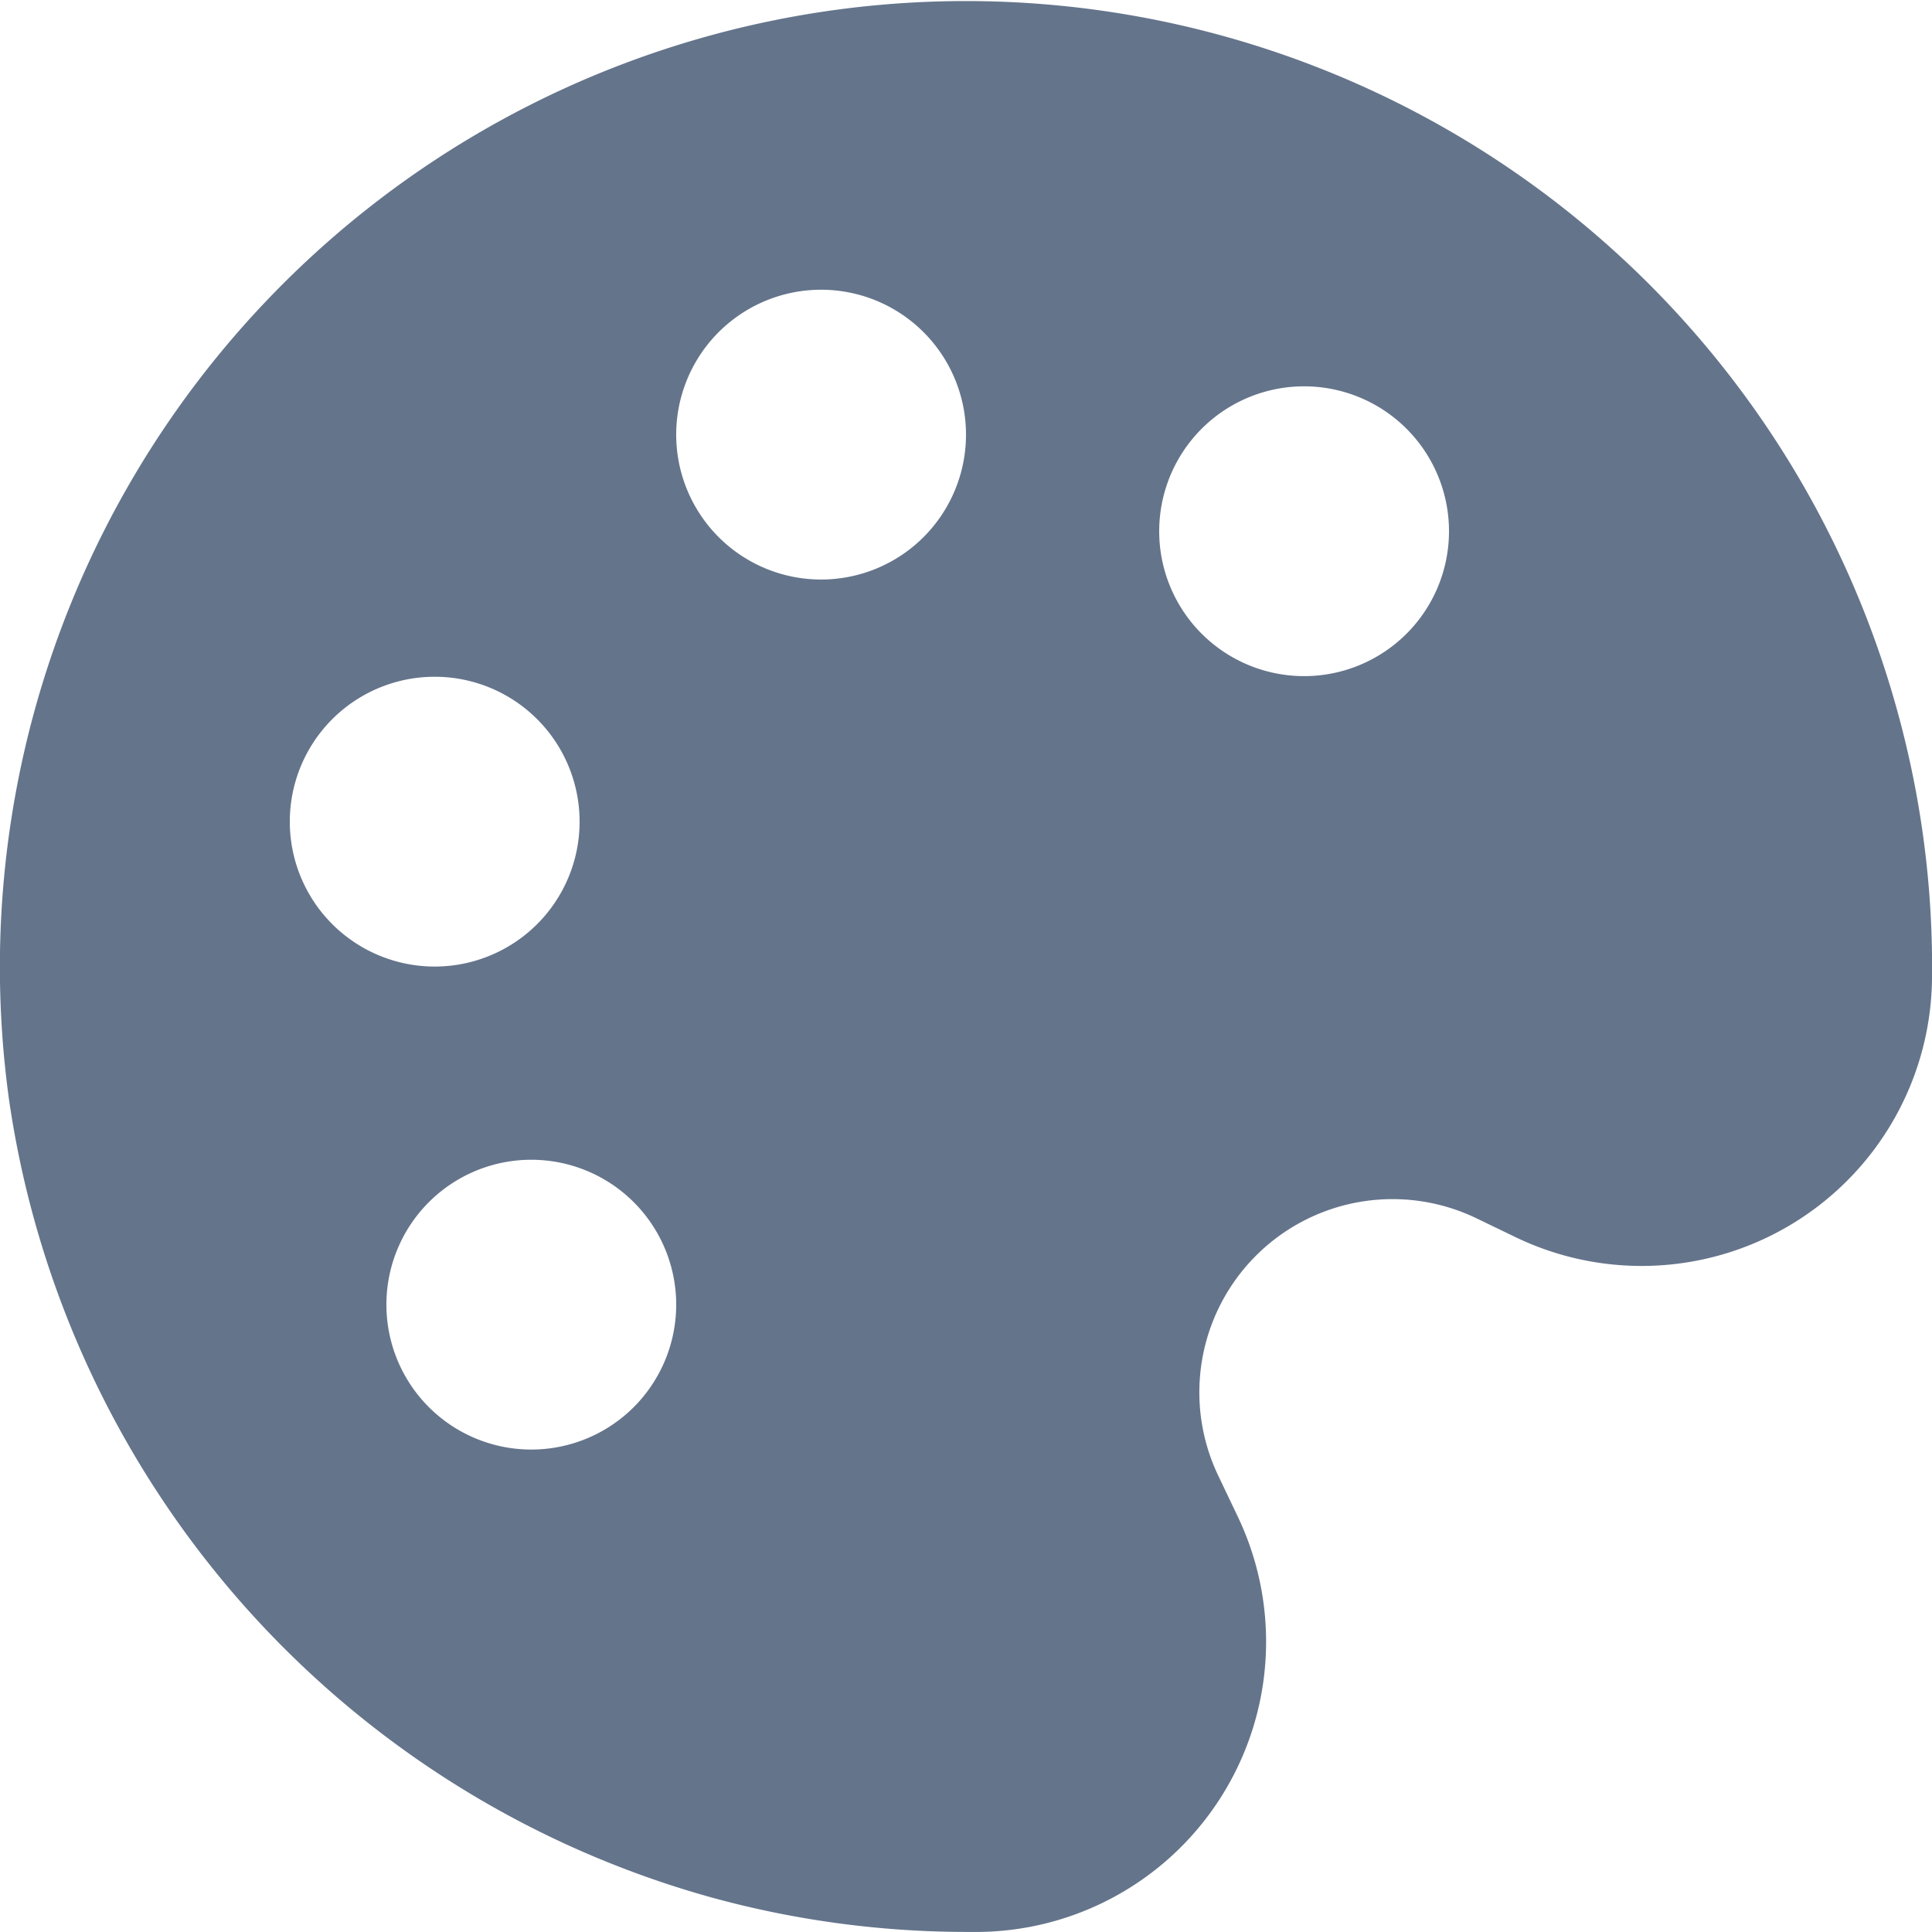 <svg id="bxs-palette" xmlns="http://www.w3.org/2000/svg" width="28" height="28" viewBox="0 0 28 28">
  <path id="bxs-palette-2" data-name="bxs-palette" d="M12.332,29.506A13.978,13.978,0,0,0,16,30h.2a4.207,4.207,0,0,0,3.735-6.027l-.277-.581a2.8,2.8,0,0,1,3.735-3.737h0l.578.279A4.209,4.209,0,0,0,30,16.2a13.9,13.9,0,0,0-.494-3.864A14,14,0,0,0,2.134,17.96,14.1,14.1,0,0,0,12.332,29.506ZM20.9,7.6a2.1,2.1,0,1,1-2.1,2.1,2.1,2.1,0,0,1,2.1-2.1Zm-7-1.4a2.1,2.1,0,1,1-2.1,2.1A2.1,2.1,0,0,1,13.9,6.2ZM11.8,20.909a2.1,2.1,0,1,1-2.1-2.1,2.1,2.1,0,0,1,2.1,2.1Zm-3.5-9.1a2.1,2.1,0,1,1-2.1,2.1,2.1,2.1,0,0,1,2.1-2.1Z" transform="translate(-2 -2.001)" fill="#64748b"/>
</svg>
